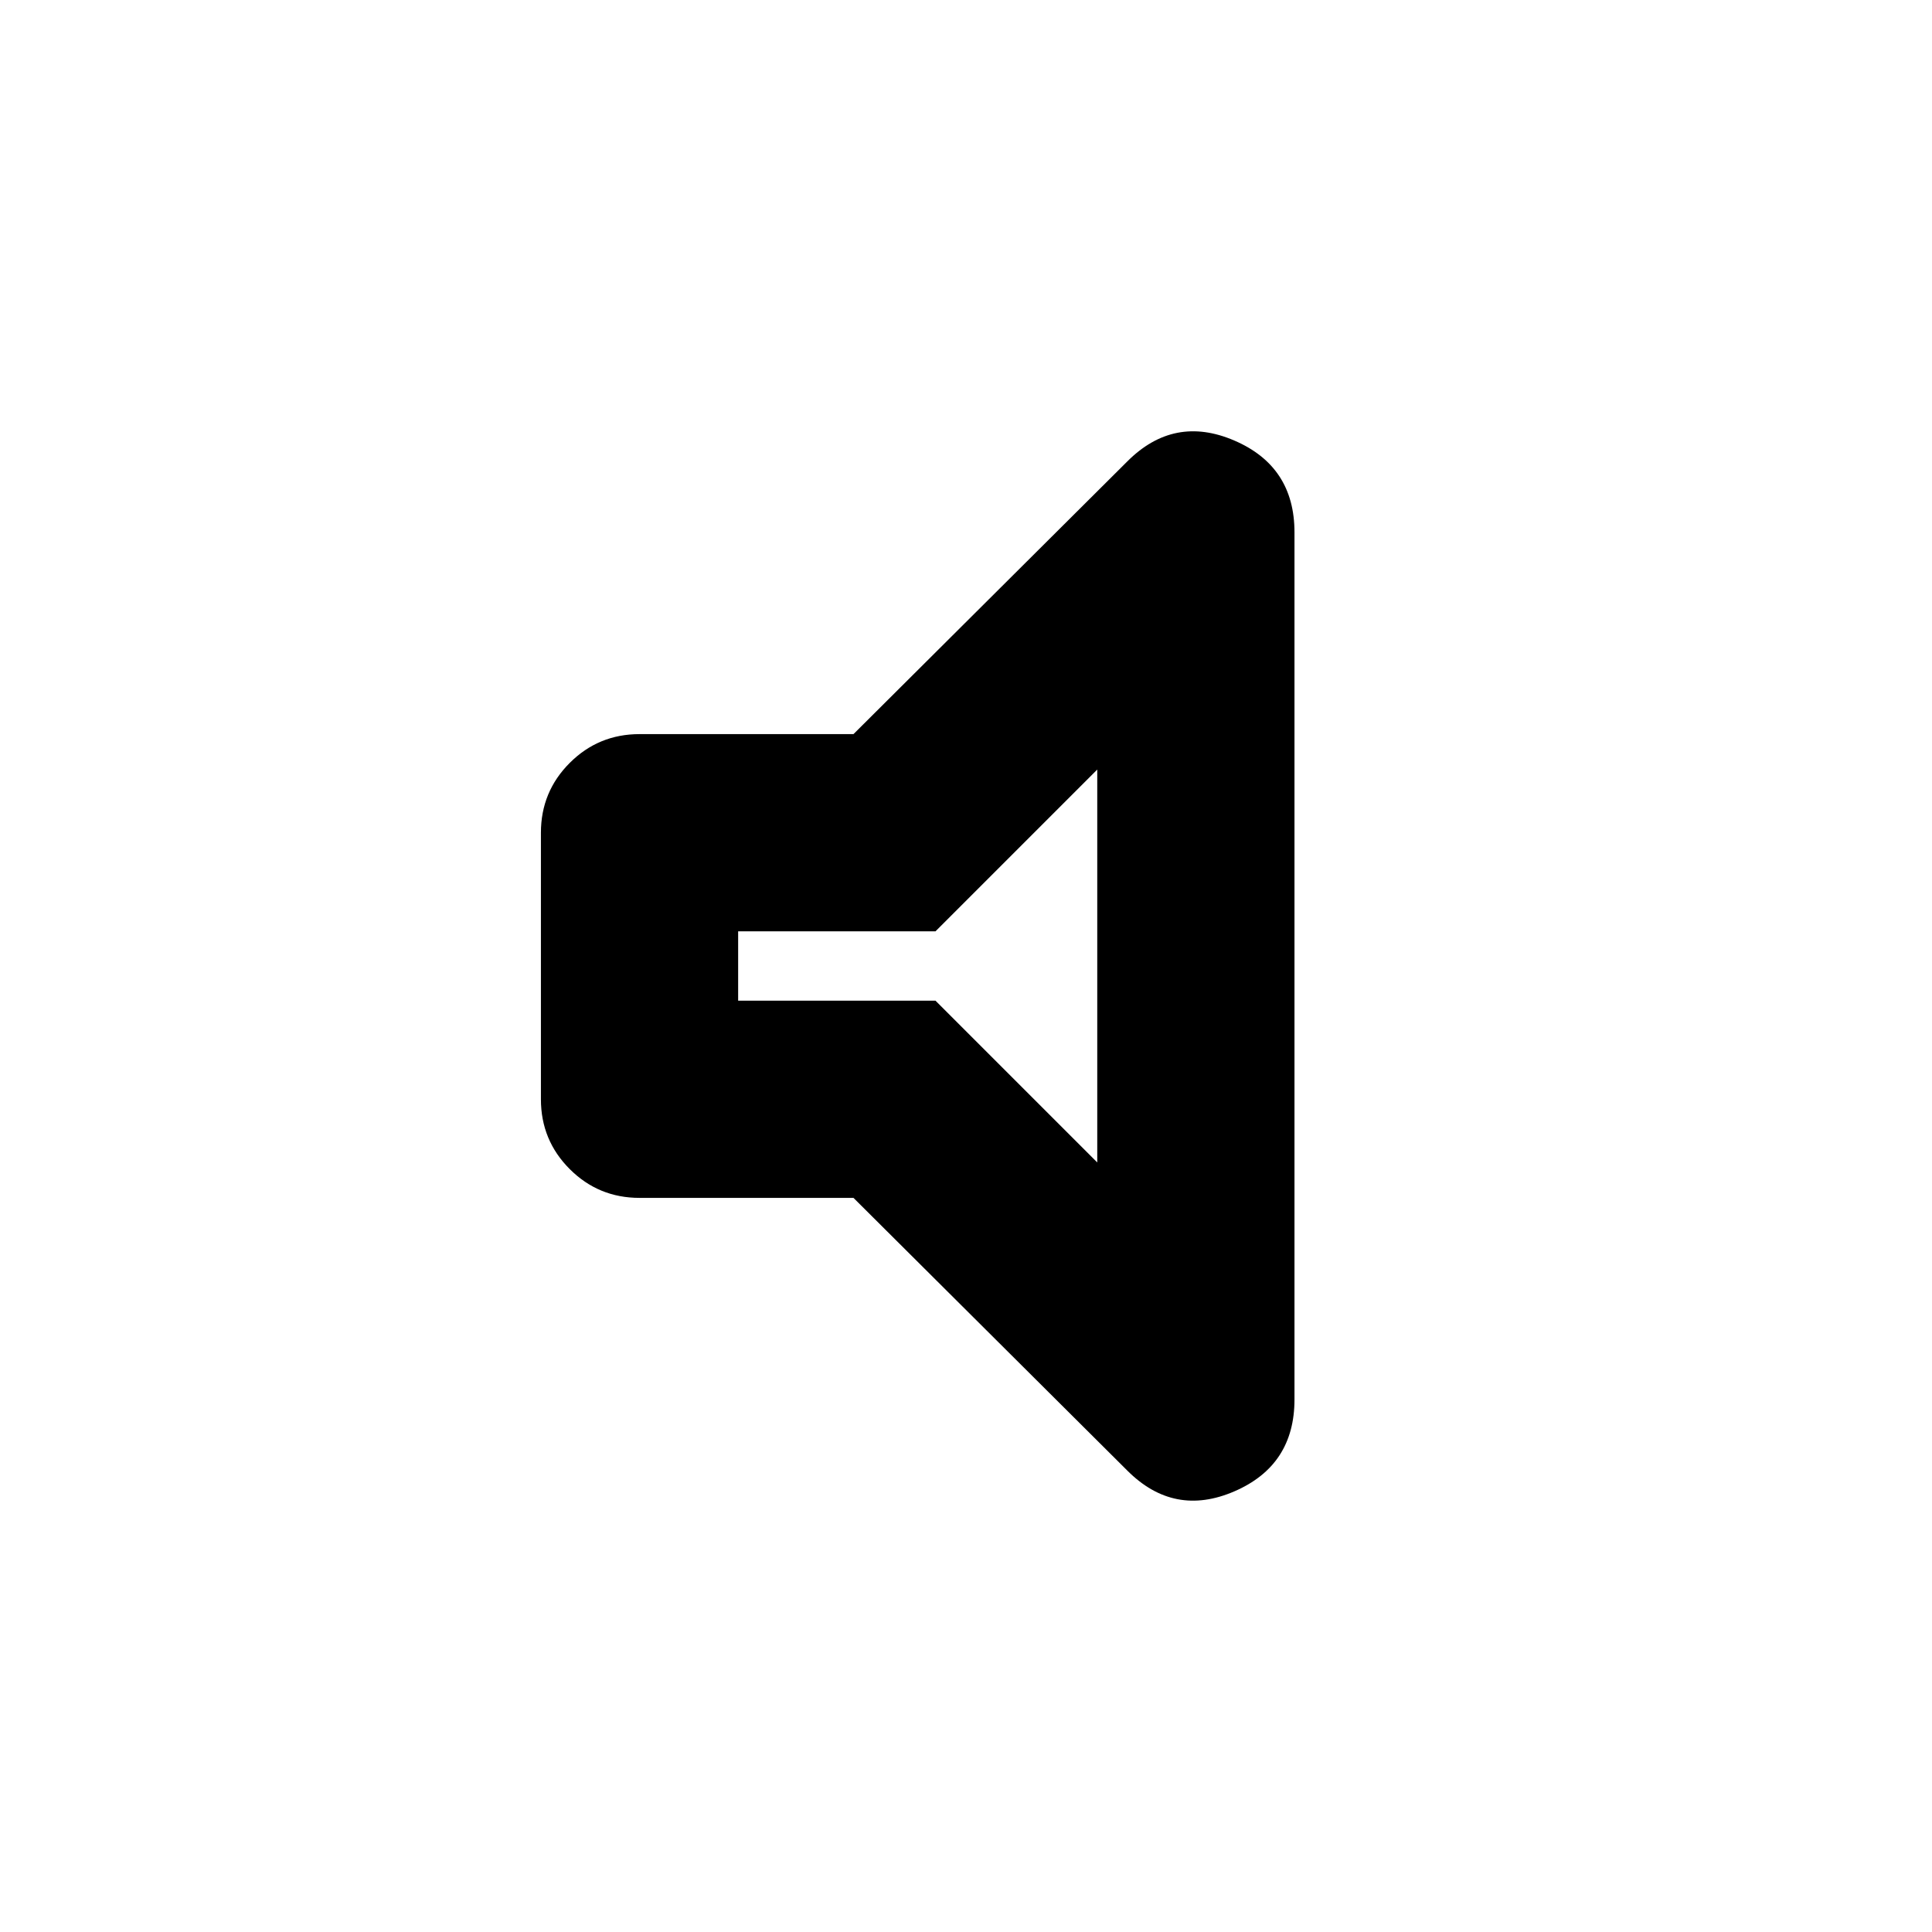 <svg xmlns="http://www.w3.org/2000/svg" height="20" viewBox="0 -960 960 960" width="20"><path d="M424.09-364.78H317.78q-20.38 0-34.69-14.31-14.31-14.31-14.31-34.69v-132.44q0-20.38 14.31-34.69 14.31-14.31 34.69-14.31h106.31l136.08-135.52q23.22-23.22 53.13-10.37 29.92 12.84 29.92 45.62v430.88q0 32.79-29.92 45.68-29.91 12.89-53.13-10.33L424.09-364.78Zm-57.31-98h98.05l80.39 80.39v-195.22l-80.39 80.39h-98.05v34.44ZM460-480Z"/></svg>